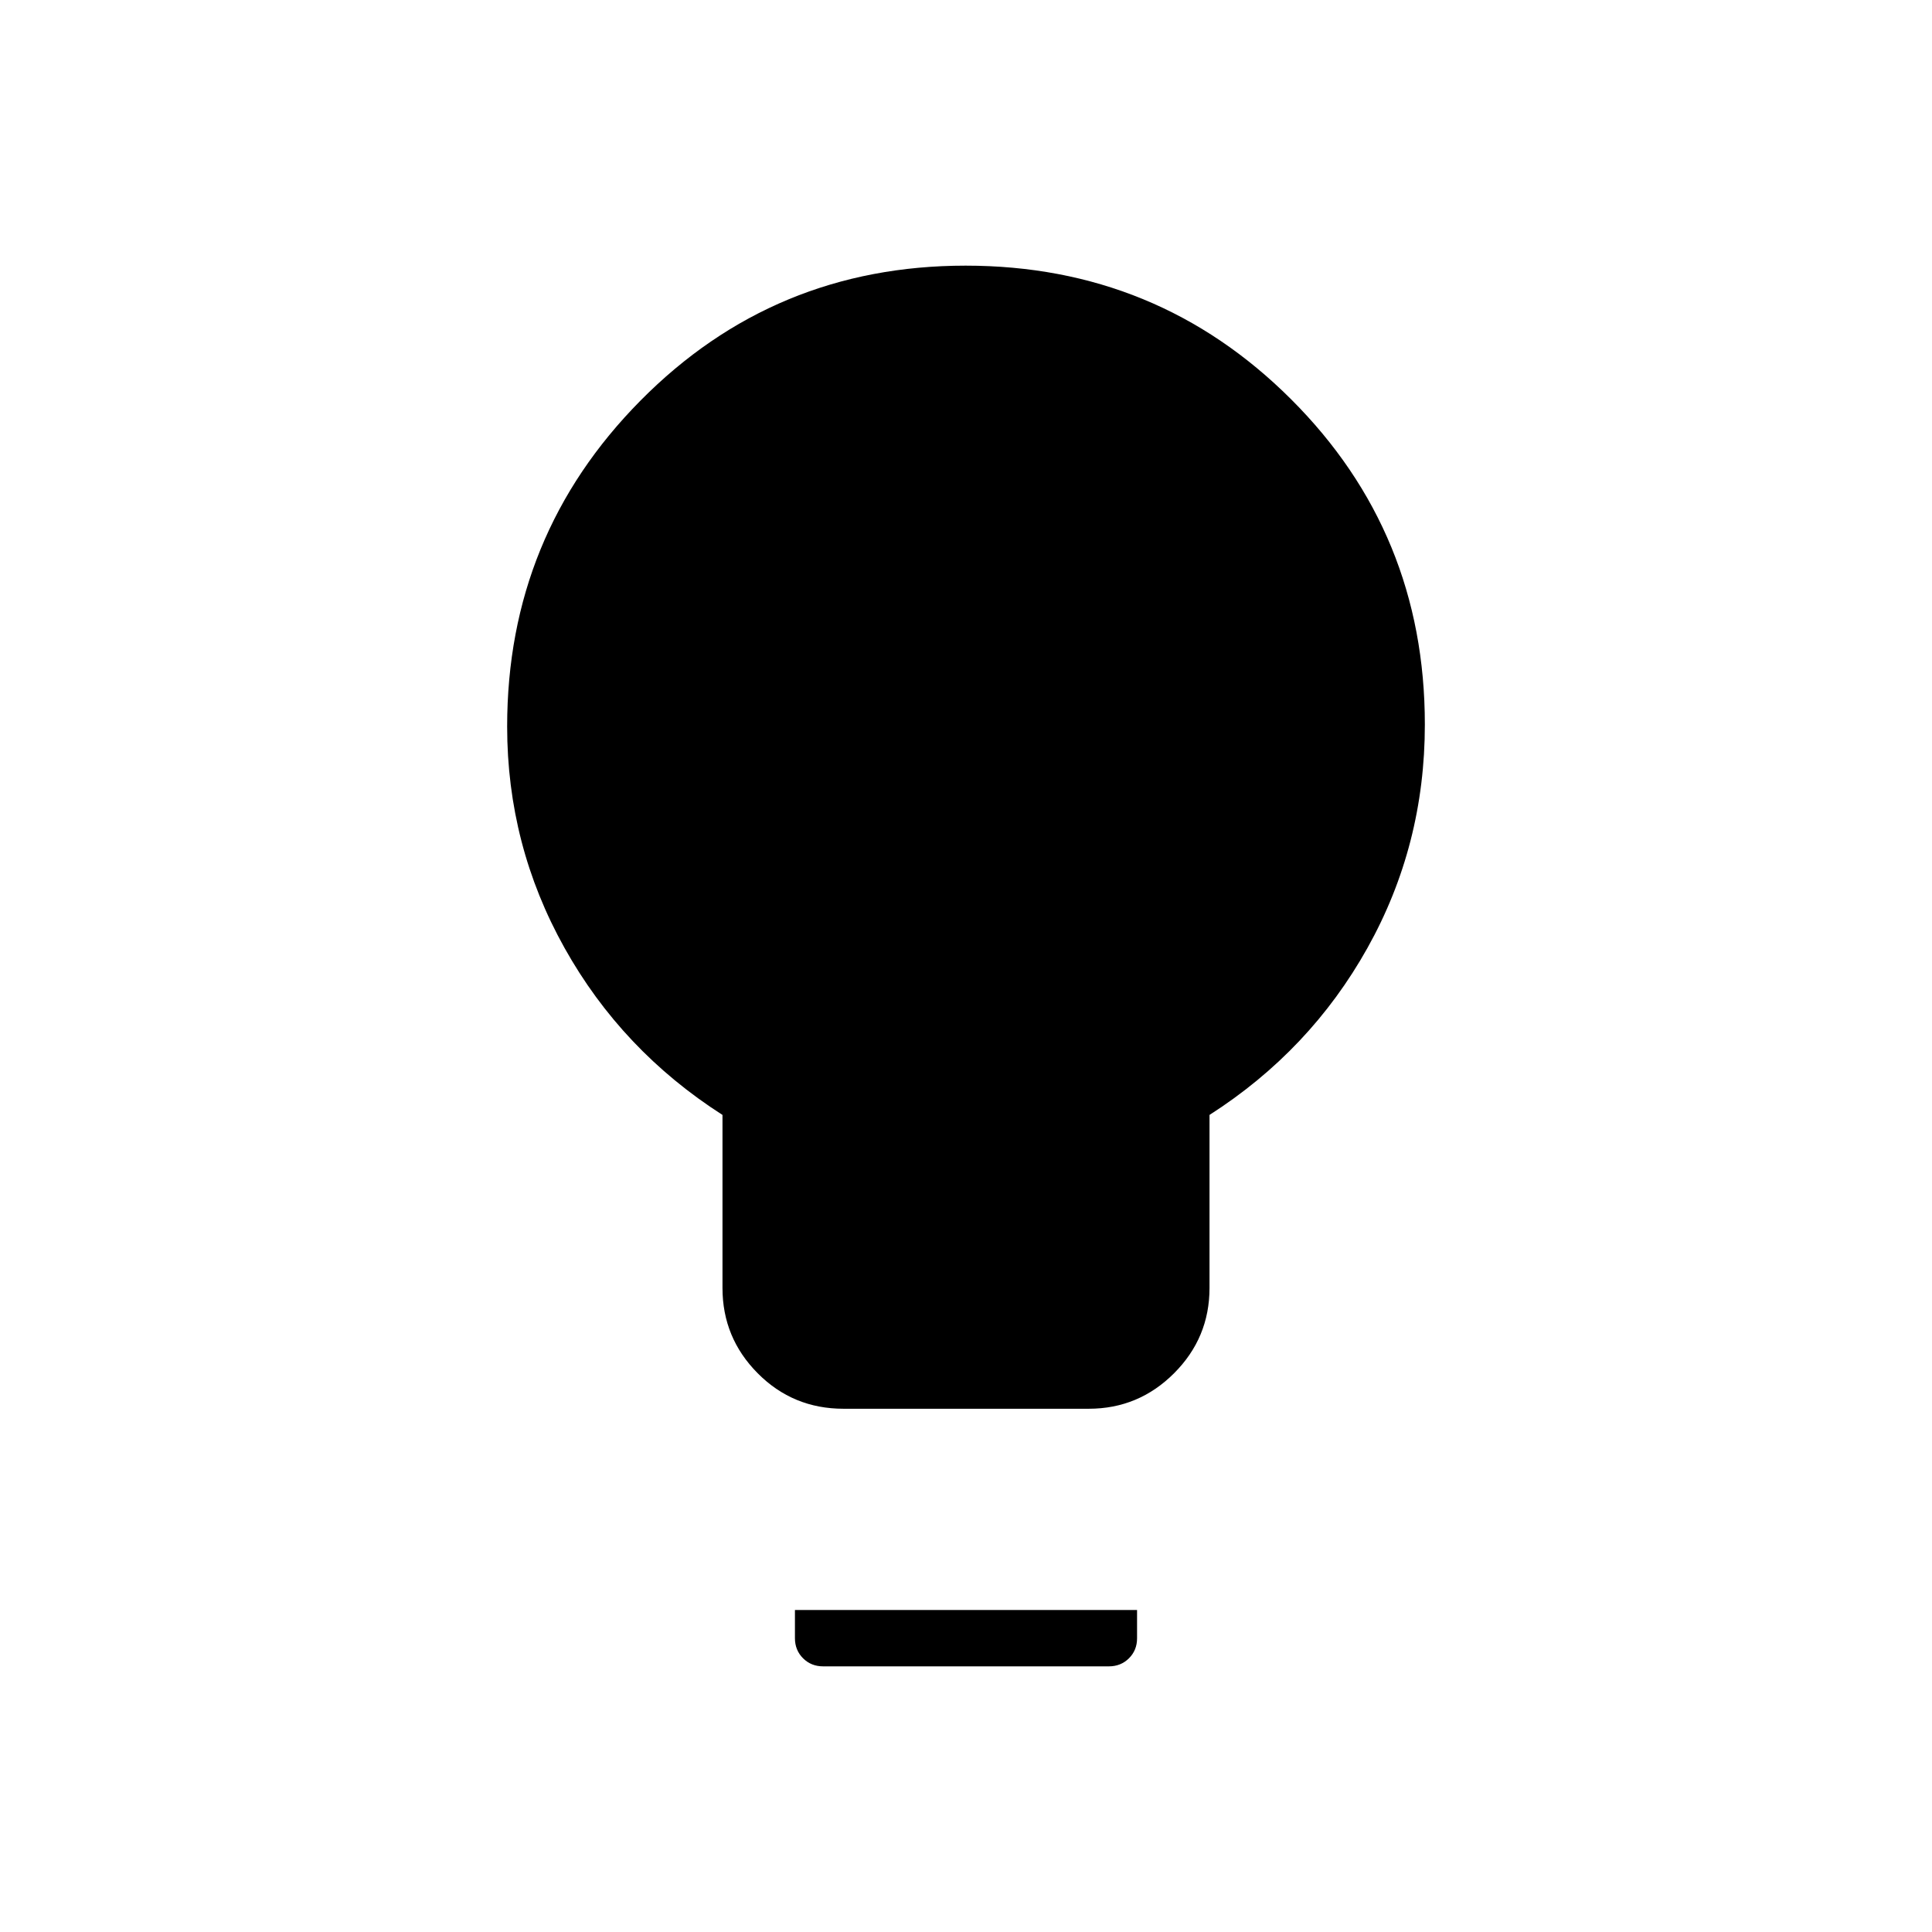 <svg xmlns="http://www.w3.org/2000/svg" height="24" viewBox="0 -960 960 960" width="24"><path d="M419.13-260q-25.13 0-42.63-17.63Q359-295.25 359-320v-86q-50-32-78.5-83T252-599q0-95 66.31-162t161.5-67q95.19 0 161.69 66.36Q708-695.27 708-600q0 60-28.5 111T601-406v86q0 24.75-17.62 42.37Q565.75-260 541-260H419.13ZM409-132q-5.95 0-9.98-4.02Q395-140.05 395-146v-14h170v14.04q0 5.96-4.03 9.96-4.02 4-9.97 4H409Z"/></svg>
